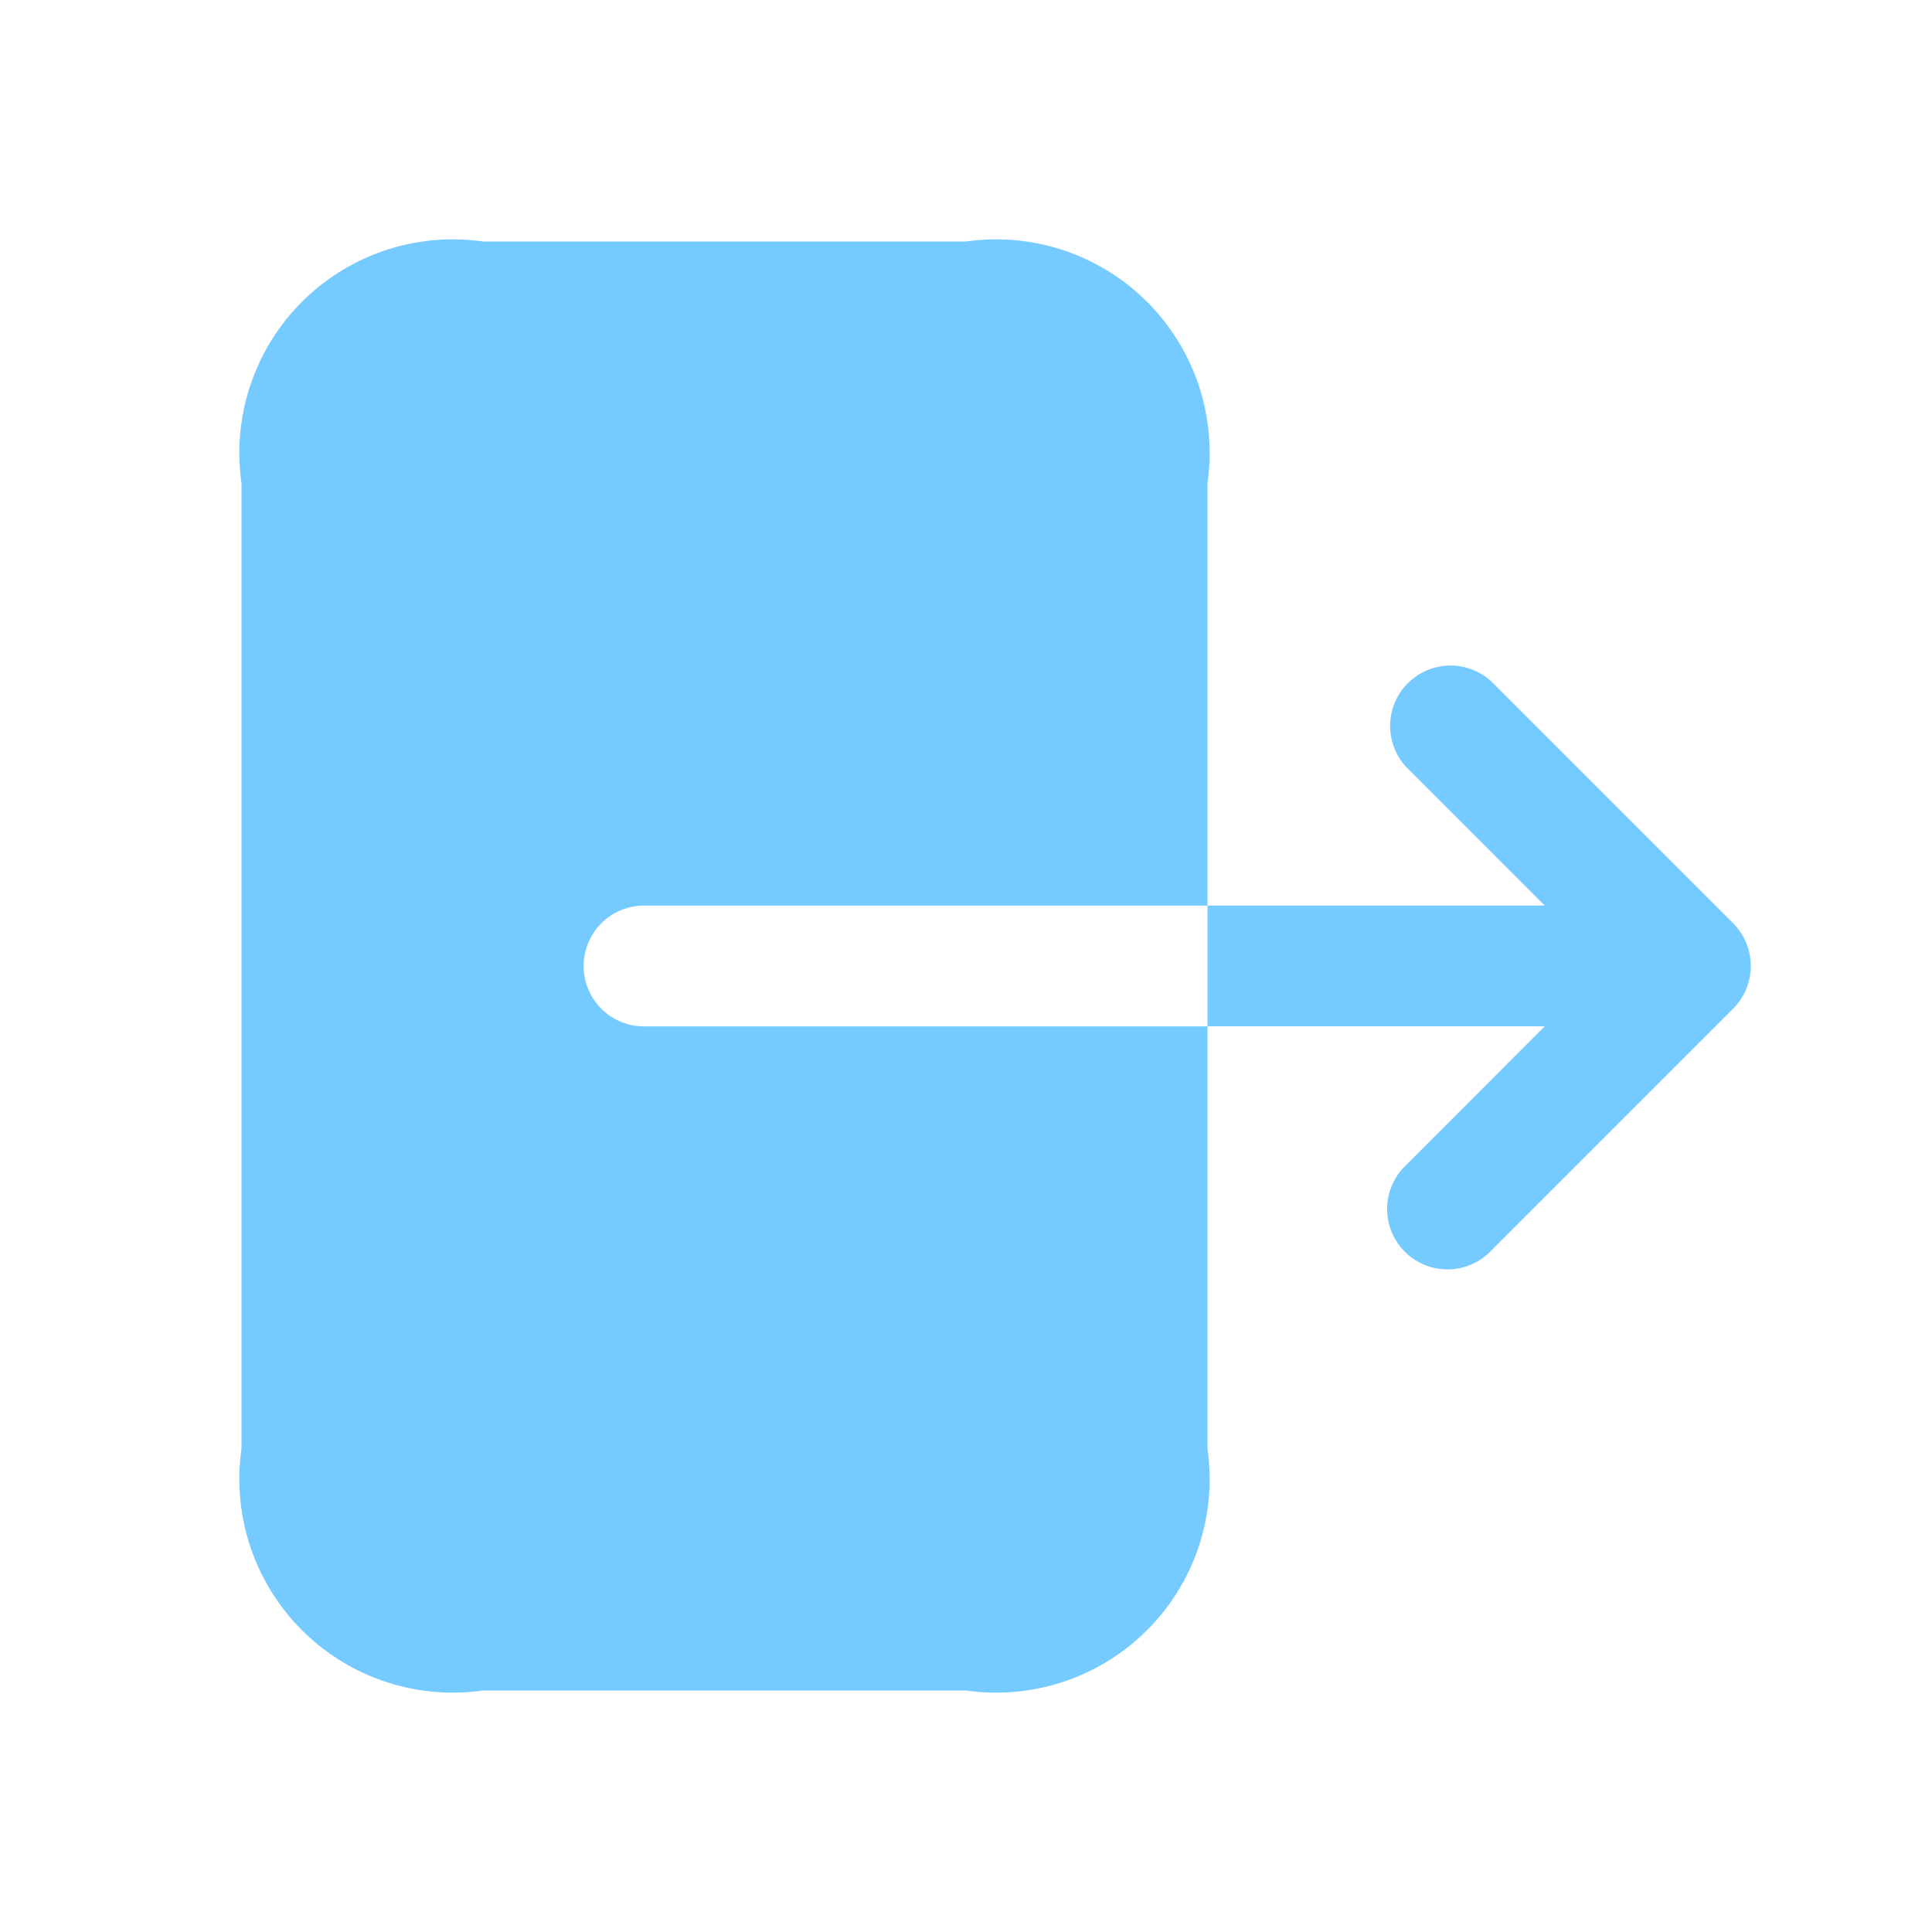<svg width="48" height="48" viewBox="0 0 24 24" fill="#25314C" xmlns="http://www.w3.org/2000/svg"><path d="M8 12.75h7V18a2.652 2.652 0 0 1-3 3H6a2.652 2.652 0 0 1-3-3V6a2.652 2.652 0 0 1 3-3h6a2.652 2.652 0 0 1 3 3v5.25H8a.75.75 0 0 0 0 1.5Zm13.692-1.037a.771.771 0 0 0-.162-.244l-3-3a.75.75 0 0 0-1.06 1.06l1.719 1.72H15v1.5h4.189L17.47 14.47a.75.75 0 1 0 1.06 1.06l3-3a.771.771 0 0 0 .162-.244.751.751 0 0 0 0-.573Z" fill="#75caff"></path></svg>